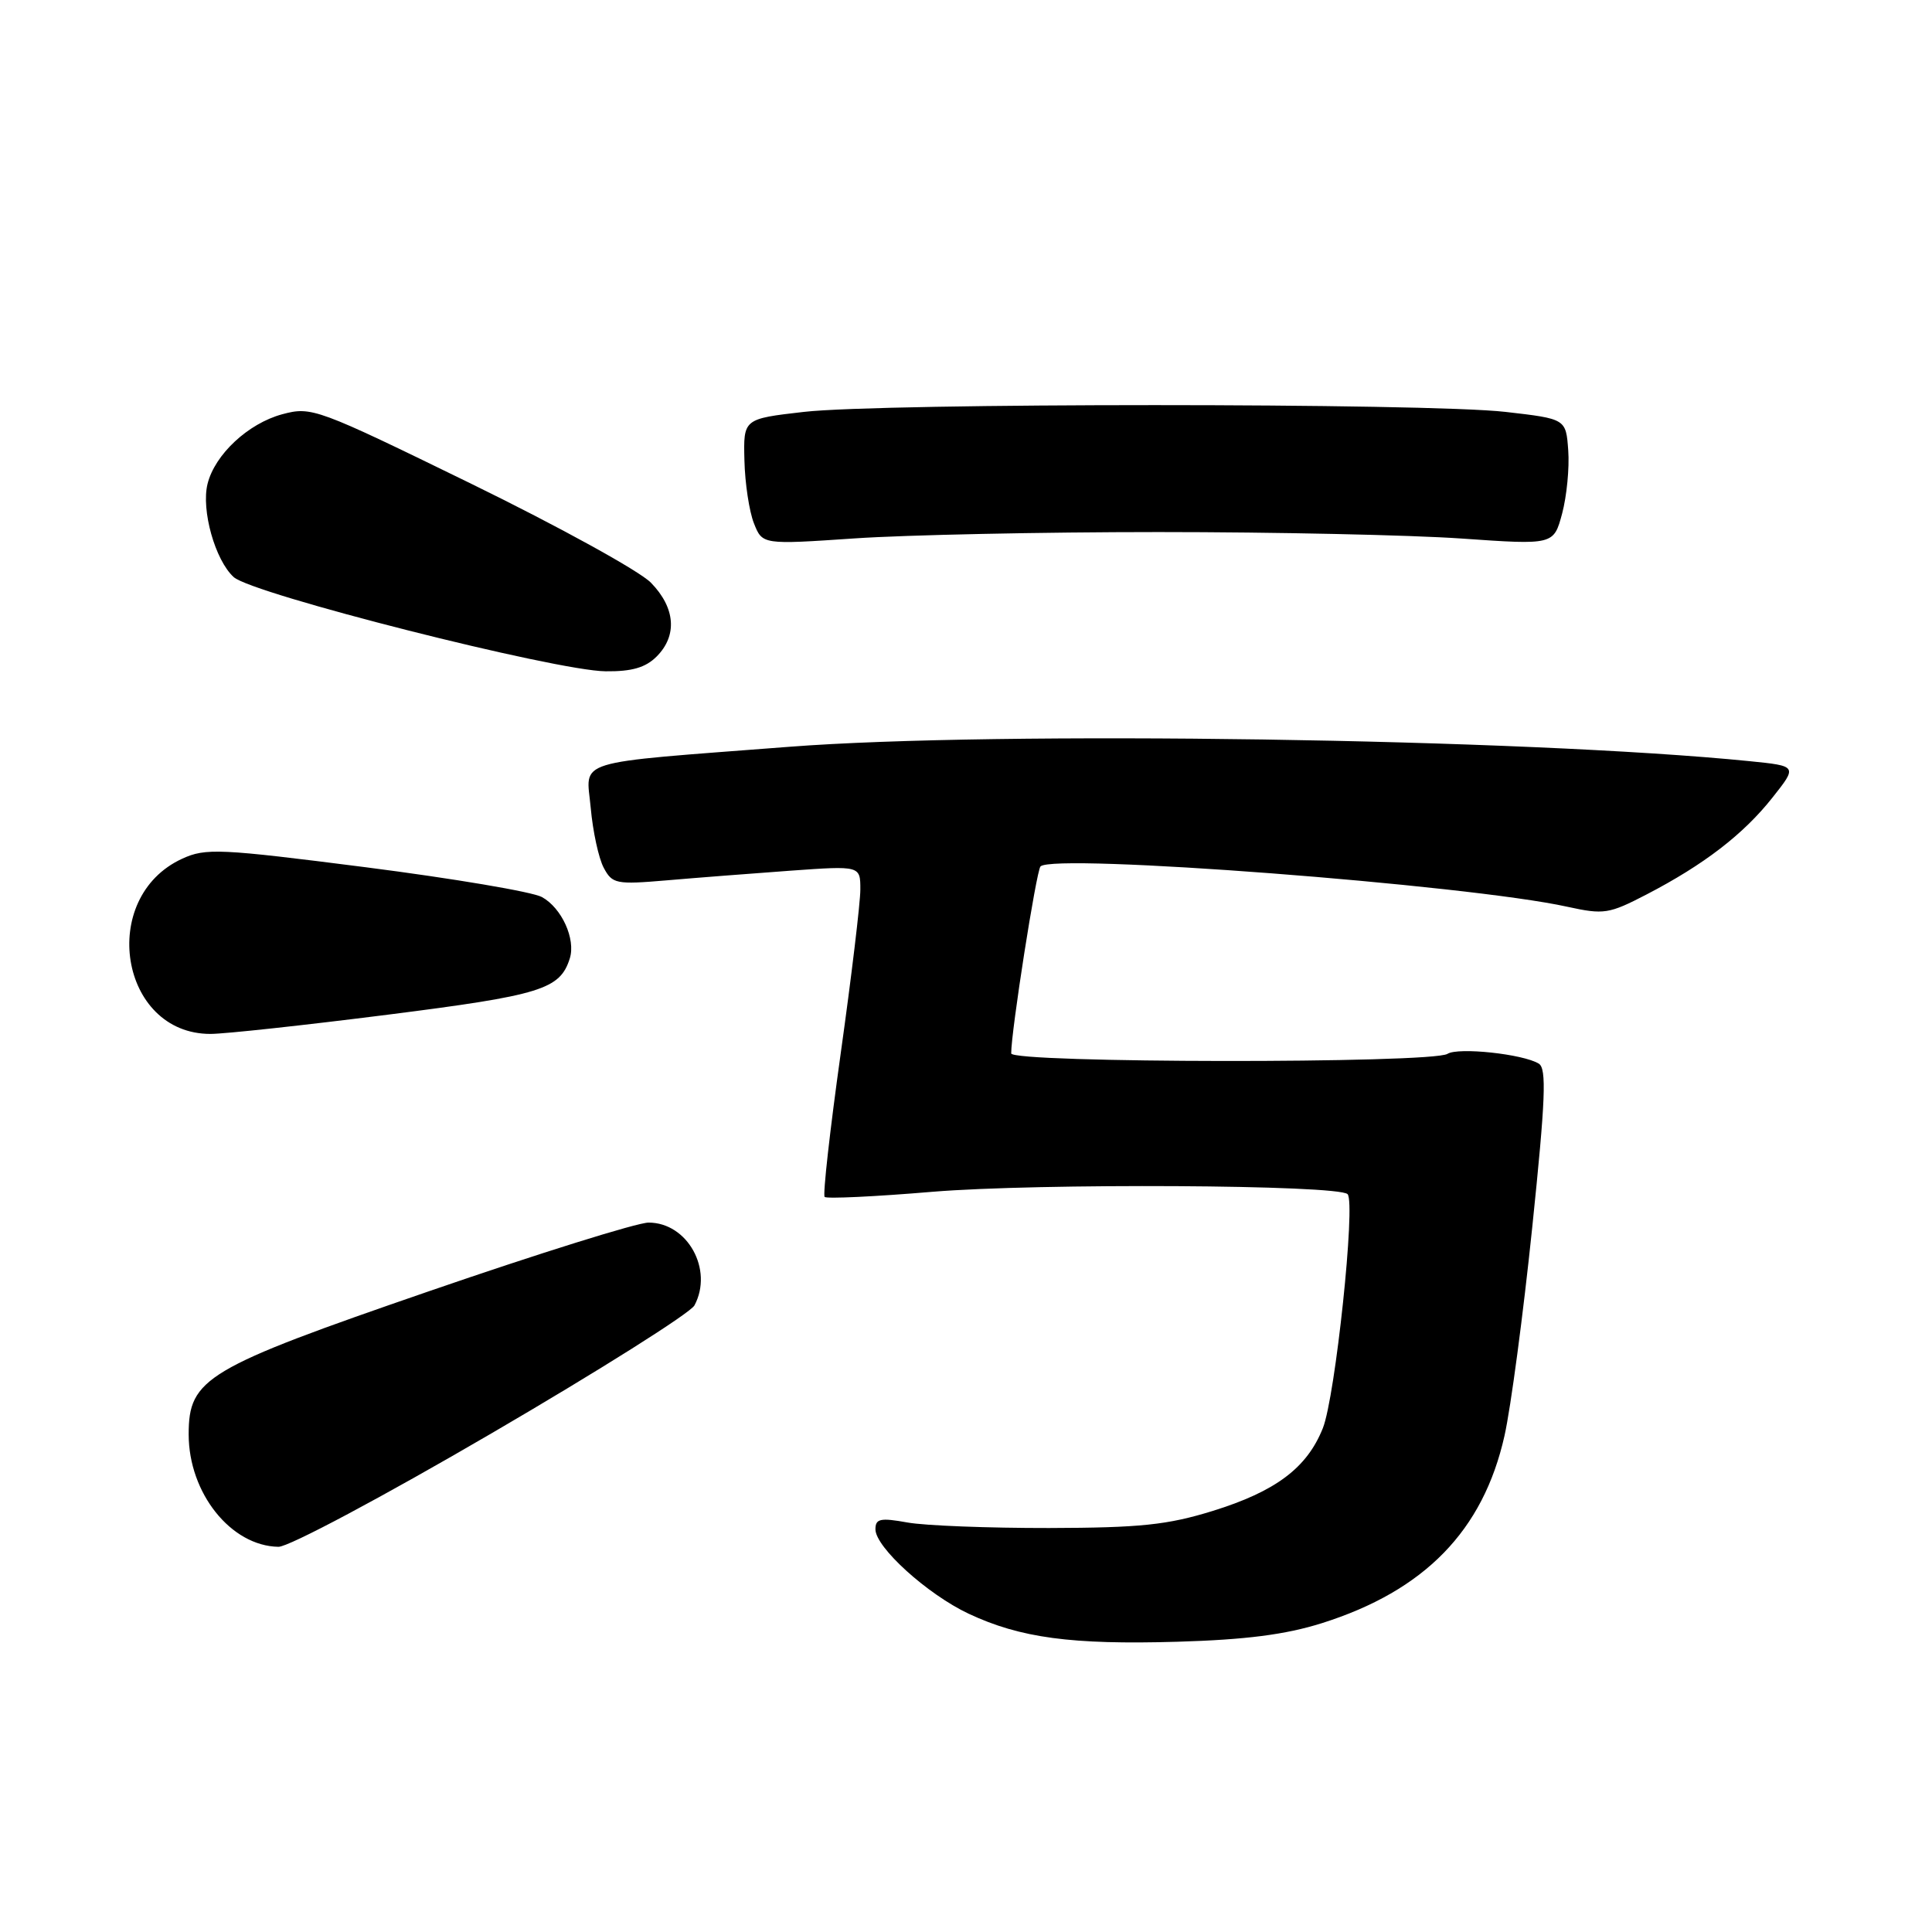 <?xml version="1.0" encoding="UTF-8" standalone="no"?>
<!DOCTYPE svg PUBLIC "-//W3C//DTD SVG 1.1//EN" "http://www.w3.org/Graphics/SVG/1.1/DTD/svg11.dtd" >
<svg xmlns="http://www.w3.org/2000/svg" xmlns:xlink="http://www.w3.org/1999/xlink" version="1.1" viewBox="0 0 256 256">
 <g >
 <path fill="currentColor"
d=" M 175.15 215.08 C 188.77 210.78 196.53 202.82 199.35 190.26 C 200.19 186.54 201.84 174.10 203.03 162.62 C 204.79 145.64 204.95 141.59 203.90 140.94 C 201.83 139.66 193.22 138.74 191.80 139.64 C 189.75 140.94 134.00 140.88 133.99 139.58 C 133.97 136.75 137.31 115.42 137.87 114.81 C 139.50 113.03 194.46 117.23 207.68 120.15 C 212.53 121.21 213.19 121.11 218.18 118.52 C 225.77 114.58 231.00 110.56 234.84 105.71 C 238.18 101.50 238.18 101.50 231.84 100.86 C 202.07 97.87 132.09 96.82 104.50 98.96 C 75.45 101.20 77.68 100.52 78.27 107.01 C 78.55 110.16 79.33 113.75 80.00 114.99 C 81.13 117.12 81.65 117.22 88.35 116.65 C 92.28 116.31 99.66 115.74 104.75 115.37 C 114.00 114.71 114.00 114.71 114.00 117.87 C 114.00 119.60 112.83 129.37 111.40 139.57 C 109.97 149.78 109.01 158.34 109.27 158.60 C 109.53 158.86 115.95 158.56 123.53 157.92 C 137.56 156.76 177.31 156.98 178.56 158.23 C 179.66 159.33 176.94 185.11 175.28 189.25 C 173.18 194.51 169.03 197.62 160.68 200.21 C 154.69 202.06 151.10 202.44 139.00 202.47 C 131.03 202.48 122.59 202.16 120.25 201.74 C 116.65 201.09 116.00 201.23 116.00 202.64 C 116.00 205.02 122.89 211.26 128.36 213.83 C 135.18 217.03 141.97 217.95 156.00 217.54 C 165.10 217.27 170.31 216.60 175.15 215.08 Z  M 65.17 189.90 C 79.40 181.60 91.48 173.98 92.02 172.97 C 94.55 168.23 91.10 162.00 85.94 162.00 C 84.45 162.00 71.36 166.09 56.86 171.09 C 27.24 181.30 25.00 182.63 25.00 190.06 C 25.00 197.84 30.60 204.86 36.90 204.96 C 38.25 204.98 50.71 198.34 65.17 189.90 Z  M 51.39 134.45 C 71.72 131.87 74.20 131.10 75.50 127.00 C 76.31 124.44 74.43 120.30 71.80 118.86 C 70.53 118.17 60.05 116.40 48.50 114.92 C 29.08 112.44 27.25 112.35 24.13 113.79 C 12.95 118.94 15.87 137.00 27.88 137.00 C 29.78 137.00 40.35 135.85 51.39 134.45 Z  M 87.00 87.00 C 89.78 84.22 89.50 80.54 86.25 77.21 C 84.74 75.66 74.02 69.76 62.44 64.10 C 41.92 54.08 41.29 53.85 37.40 54.89 C 32.88 56.11 28.46 60.23 27.50 64.12 C 26.64 67.59 28.51 74.24 30.97 76.47 C 33.44 78.71 73.63 88.89 80.25 88.95 C 83.71 88.99 85.54 88.46 87.00 87.00 Z  M 153.50 70.50 C 168.90 70.50 186.98 70.89 193.68 71.36 C 205.87 72.21 205.87 72.21 206.99 68.05 C 207.60 65.76 207.97 62.00 207.80 59.69 C 207.50 55.50 207.50 55.50 199.50 54.58 C 189.11 53.38 116.89 53.38 106.50 54.58 C 98.50 55.50 98.50 55.50 98.64 61.00 C 98.71 64.03 99.28 67.78 99.90 69.34 C 101.02 72.17 101.02 72.17 113.26 71.34 C 119.99 70.88 138.10 70.50 153.50 70.50 Z "/>
</g>
</svg>